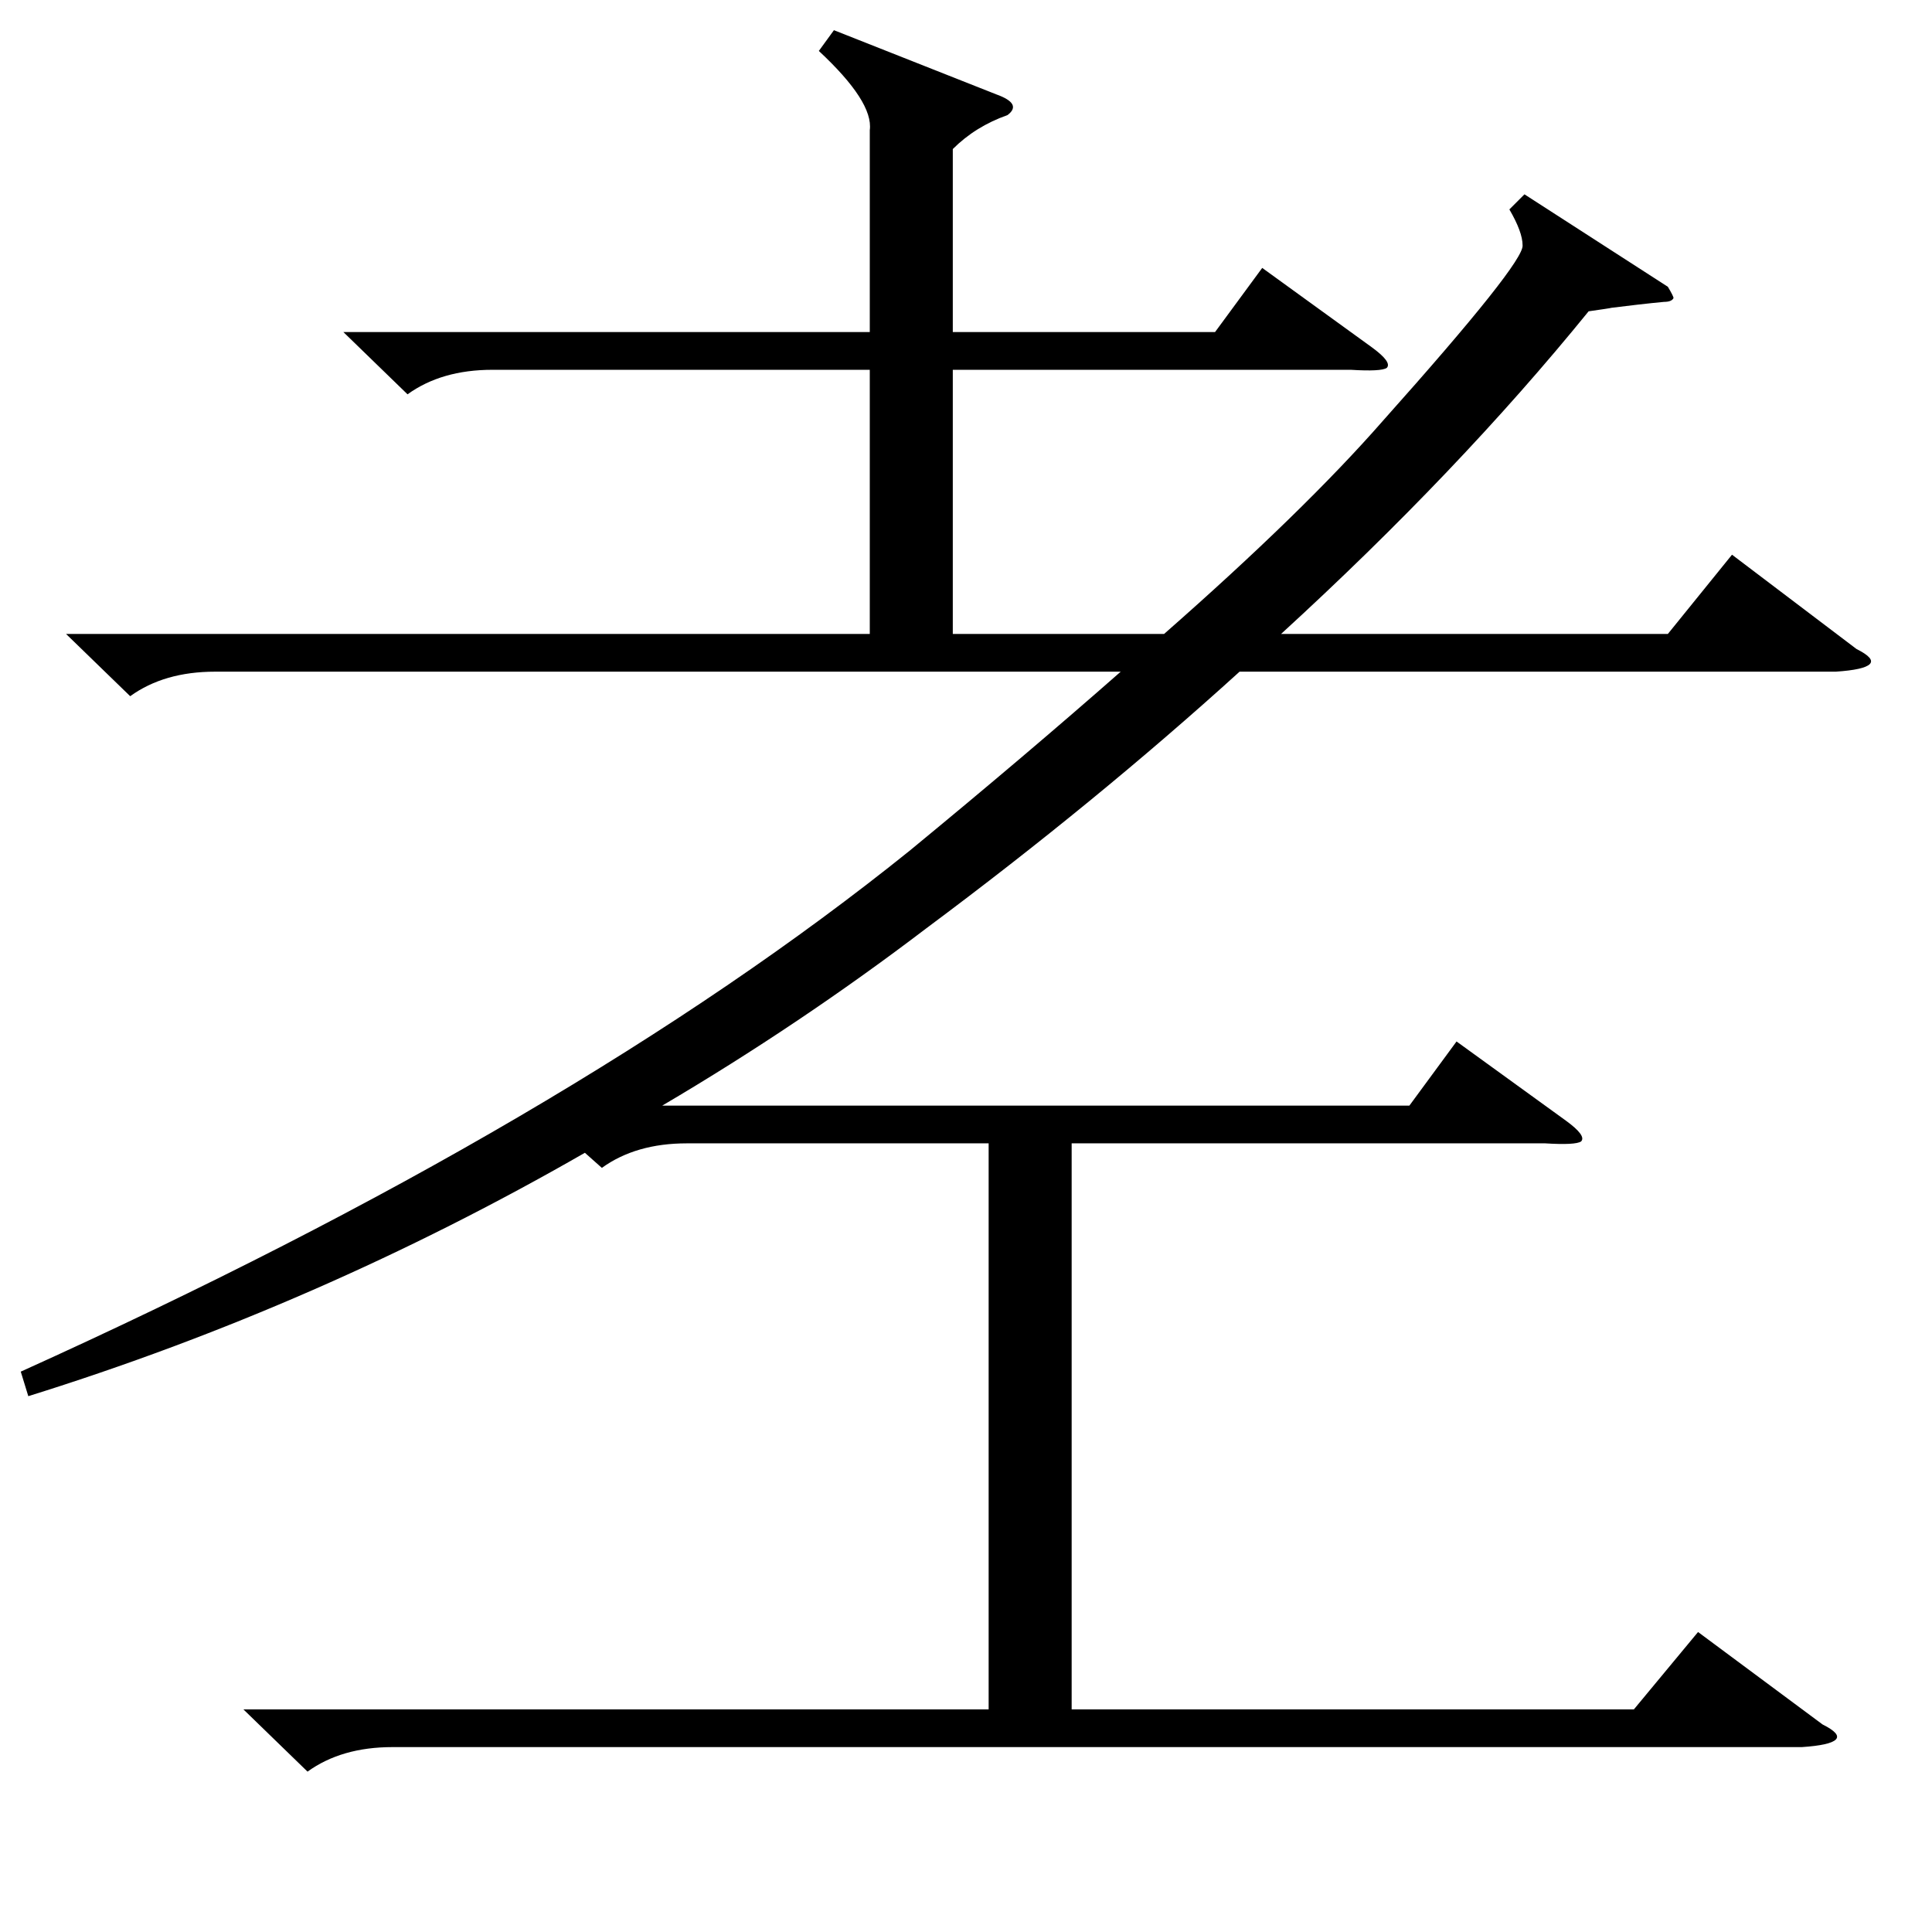 <?xml version="1.0" standalone="no"?>
<!DOCTYPE svg PUBLIC "-//W3C//DTD SVG 1.1//EN" "http://www.w3.org/Graphics/SVG/1.1/DTD/svg11.dtd" >
<svg xmlns="http://www.w3.org/2000/svg" xmlns:xlink="http://www.w3.org/1999/xlink" version="1.1" viewBox="0 -205 1024 1024">
  <g transform="matrix(1 0 0 -1 0 819)">
   <path fill="currentColor"
d="M129 118h395v300h-160q-27 0 -45 -13l-9 8q-141 -81 -295 -129l-4 13q292 132 471 276q62 51 112 95h-480q-27 0 -45 -13l-34 33h426v140h-200q-27 0 -45 -13l-34 33h279v107q2 15 -27 42l8 11l86 -34q14 -5 6 -11q-17 -6 -29 -18v-97h139l25 34l58 -42q11 -8 8 -11
q-3 -2 -19 -1h-211v-140h112q74 65 116 113q75 84 74 93q0 7 -7 19l8 8l76 -49q3 -5 3 -6q-1 -2 -5 -2q-11 -1 -35 -4q16 2 -5 -1q-69 -85 -163 -171h205l34 42l66 -50q10 -5 7 -8t-18 -4h-316q-76 -69 -166 -136q-67 -51 -140 -94h396l25 34l58 -42q11 -8 8 -11
q-3 -2 -19 -1h-251v-300h298l34 41l66 -49q10 -5 7 -8t-18 -4h-747q-27 0 -45 -13z" />
  </g>

</svg>
